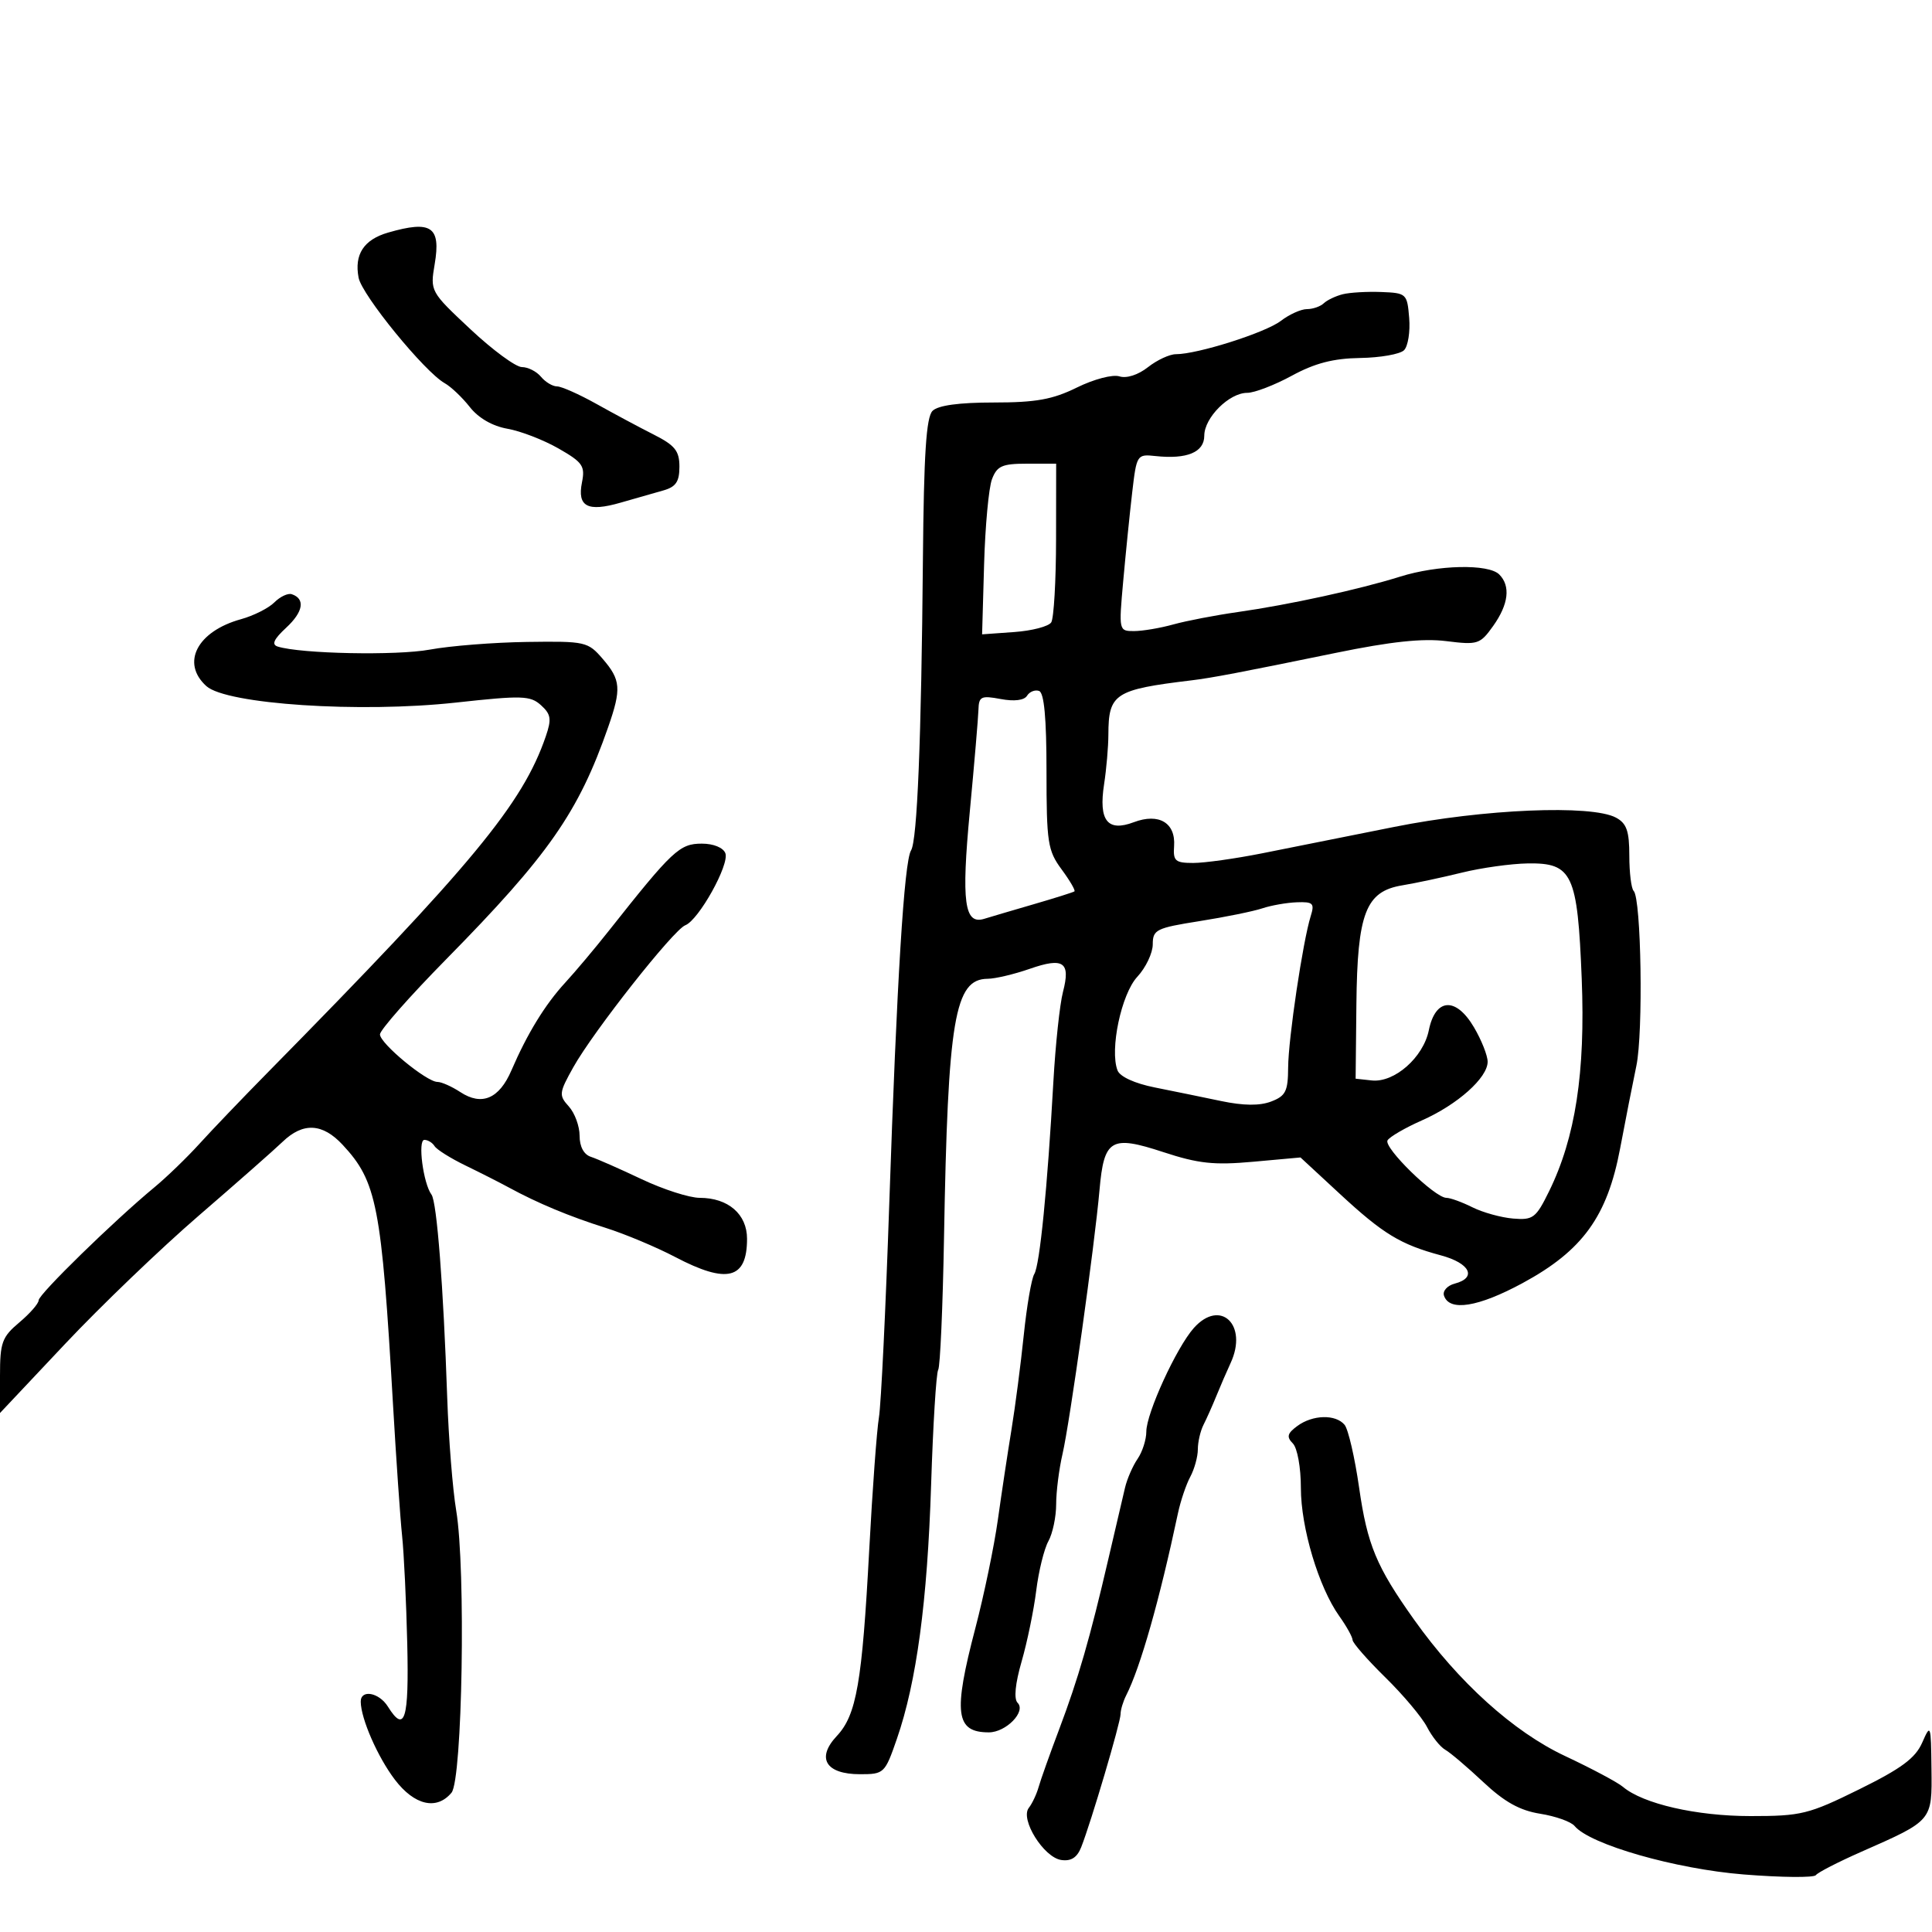 <svg xmlns="http://www.w3.org/2000/svg" width="300" height="300" viewBox="0 0 300 300" version="1.1">
	<path d="M 60.273 36.113 C 56.492 37.205, 54.990 39.498, 55.683 43.121 C 56.199 45.822, 65.935 57.750, 69.051 59.500 C 70.031 60.050, 71.789 61.721, 72.959 63.213 C 74.292 64.913, 76.471 66.168, 78.793 66.575 C 80.832 66.931, 84.399 68.309, 86.720 69.636 C 90.478 71.785, 90.878 72.362, 90.369 74.903 C 89.614 78.678, 91.235 79.532, 96.357 78.055 C 98.635 77.398, 101.625 76.543, 103 76.156 C 104.949 75.607, 105.500 74.796, 105.500 72.476 C 105.500 70.008, 104.817 69.155, 101.500 67.476 C 99.300 66.364, 95.306 64.226, 92.624 62.726 C 89.942 61.227, 87.185 60, 86.496 60 C 85.808 60, 84.685 59.325, 84 58.500 C 83.315 57.675, 81.983 57, 81.038 57 C 80.094 57, 76.500 54.357, 73.052 51.126 C 66.815 45.283, 66.786 45.229, 67.500 41.002 C 68.481 35.191, 66.980 34.175, 60.273 36.113 M 208.500 45.690 C 207.400 45.967, 206.072 46.600, 205.550 47.097 C 205.028 47.594, 203.851 48, 202.935 48 C 202.019 48, 200.197 48.823, 198.885 49.829 C 196.506 51.654, 185.962 55, 182.592 55 C 181.615 55, 179.661 55.908, 178.251 57.018 C 176.723 58.219, 174.930 58.795, 173.816 58.441 C 172.773 58.111, 169.855 58.877, 167.223 60.174 C 163.443 62.035, 160.863 62.500, 154.304 62.500 C 148.914 62.500, 145.661 62.945, 144.804 63.800 C 143.825 64.776, 143.453 70.501, 143.310 86.800 C 143.064 114.910, 142.429 130.497, 141.466 132.055 C 140.398 133.783, 139.260 152.262, 138.082 187 C 137.532 203.225, 136.811 218.117, 136.480 220.094 C 136.148 222.070, 135.472 231.295, 134.976 240.594 C 133.873 261.290, 133.001 266.306, 129.939 269.565 C 126.710 273.002, 128.227 275.500, 133.543 275.500 C 137.282 275.500, 137.411 275.376, 139.271 270 C 142.322 261.182, 144 248.719, 144.583 230.553 C 144.881 221.232, 145.376 213.200, 145.683 212.705 C 145.989 212.209, 146.395 202.960, 146.586 192.152 C 147.184 158.201, 148.227 152.020, 153.365 151.985 C 154.539 151.977, 157.481 151.281, 159.902 150.438 C 165.151 148.610, 166.266 149.387, 165.057 154.030 C 164.560 155.939, 163.889 162.225, 163.566 168 C 162.645 184.463, 161.453 196.459, 160.601 197.837 C 160.171 198.532, 159.438 202.790, 158.972 207.300 C 158.505 211.810, 157.645 218.425, 157.060 222 C 156.474 225.575, 155.523 231.875, 154.946 236 C 154.368 240.125, 152.794 247.703, 151.448 252.839 C 147.989 266.034, 148.374 269, 153.545 269 C 156.211 269, 159.366 265.766, 158.016 264.416 C 157.408 263.808, 157.634 261.467, 158.640 257.980 C 159.509 254.966, 160.527 250.025, 160.903 247 C 161.278 243.975, 162.129 240.517, 162.793 239.316 C 163.457 238.114, 164 235.533, 164 233.580 C 164 231.627, 164.446 228.110, 164.990 225.764 C 166.118 220.908, 169.974 193.386, 170.732 184.774 C 171.429 176.867, 172.505 176.228, 180.632 178.896 C 186.088 180.687, 188.507 180.947, 194.586 180.396 L 201.941 179.730 208.037 185.373 C 214.772 191.609, 217.451 193.239, 223.750 194.934 C 228.275 196.151, 229.378 198.406, 225.895 199.317 C 224.737 199.620, 223.984 200.460, 224.222 201.184 C 225.046 203.691, 229.532 202.973, 236.443 199.230 C 245.753 194.187, 249.582 188.893, 251.576 178.307 C 252.385 174.013, 253.518 168.250, 254.094 165.500 C 255.180 160.320, 254.856 139.523, 253.672 138.339 C 253.303 137.969, 253 135.507, 253 132.869 C 253 129.036, 252.582 127.847, 250.925 126.960 C 247.111 124.919, 230.371 125.621, 216.479 128.405 C 209.341 129.835, 200.115 131.679, 195.977 132.503 C 191.840 133.326, 187.030 134, 185.289 134 C 182.496 134, 182.146 133.693, 182.312 131.391 C 182.573 127.765, 179.950 126.203, 176.064 127.670 C 171.967 129.216, 170.572 127.434, 171.443 121.769 C 171.804 119.421, 172.103 115.958, 172.108 114.074 C 172.126 107.707, 173.080 107.083, 185 105.646 C 188.170 105.264, 192.557 104.429, 207.474 101.369 C 216 99.619, 220.928 99.097, 224.586 99.554 C 229.472 100.164, 229.829 100.049, 231.862 97.194 C 234.258 93.830, 234.591 90.991, 232.800 89.200 C 231.129 87.529, 223.268 87.702, 217.409 89.539 C 211.059 91.530, 200.164 93.907, 192.197 95.039 C 188.730 95.532, 184.230 96.397, 182.197 96.962 C 180.164 97.527, 177.423 97.991, 176.107 97.994 C 173.729 98, 173.718 97.952, 174.410 90.250 C 174.793 85.987, 175.419 79.800, 175.803 76.500 C 176.489 70.596, 176.547 70.505, 179.423 70.815 C 184.322 71.343, 187 70.226, 187 67.655 C 187 64.858, 190.864 61, 193.666 61 C 194.786 61, 197.907 59.802, 200.601 58.337 C 204.178 56.393, 207.039 55.651, 211.200 55.587 C 214.335 55.539, 217.403 54.997, 218.018 54.382 C 218.633 53.767, 218.993 51.517, 218.818 49.382 C 218.508 45.603, 218.393 45.496, 214.500 45.343 C 212.300 45.257, 209.600 45.413, 208.500 45.690 M 154.034 74.411 C 153.530 75.737, 152.978 81.700, 152.809 87.661 L 152.500 98.500 157.500 98.142 C 160.250 97.945, 162.831 97.270, 163.235 96.642 C 163.639 96.014, 163.976 90.213, 163.985 83.750 L 164 72 159.475 72 C 155.613 72, 154.816 72.353, 154.034 74.411 M 42.603 93.539 C 41.708 94.435, 39.376 95.610, 37.422 96.149 C 30.609 98.030, 28.066 102.940, 32.042 106.538 C 35.161 109.360, 55.900 110.730, 70.791 109.096 C 81.083 107.967, 82.350 108.006, 84.006 109.506 C 85.554 110.907, 85.670 111.656, 84.753 114.332 C 81.157 124.831, 73.341 134.276, 41.500 166.608 C 37.650 170.517, 32.911 175.467, 30.969 177.608 C 29.027 179.748, 25.877 182.792, 23.969 184.370 C 17.698 189.558, 6 200.976, 6 201.908 C 6 202.411, 4.650 203.958, 3 205.347 C 0.305 207.614, -0 208.457, 0 213.642 L 0 219.412 10.094 208.695 C 15.646 202.800, 24.983 193.839, 30.844 188.782 C 36.705 183.725, 42.574 178.555, 43.886 177.294 C 47.052 174.251, 50.065 174.398, 53.191 177.750 C 58.515 183.459, 59.240 187.186, 61.021 218 C 61.513 226.525, 62.152 235.750, 62.440 238.500 C 62.728 241.250, 63.087 248.787, 63.239 255.250 C 63.516 267.070, 62.858 269.204, 60.232 265 C 58.853 262.791, 55.991 262.282, 56.015 264.250 C 56.047 266.901, 58.664 272.871, 61.323 276.356 C 64.362 280.341, 67.816 281.131, 70.111 278.367 C 71.803 276.327, 72.348 243.554, 70.839 234.556 C 70.290 231.287, 69.663 223.412, 69.445 217.056 C 68.850 199.733, 67.836 186.623, 67.003 185.500 C 65.717 183.768, 64.836 177, 65.896 177 C 66.438 177, 67.152 177.437, 67.482 177.972 C 67.813 178.506, 69.977 179.862, 72.291 180.985 C 74.606 182.108, 77.625 183.639, 79 184.388 C 83.486 186.829, 88.399 188.879, 94 190.647 C 97.025 191.602, 101.908 193.647, 104.852 195.191 C 112.912 199.422, 116 198.636, 116 192.357 C 116 188.537, 113.067 186, 108.650 186 C 107.053 186, 102.990 184.694, 99.623 183.099 C 96.255 181.503, 92.713 179.942, 91.750 179.630 C 90.655 179.275, 90 178.051, 90 176.360 C 90 174.874, 89.247 172.826, 88.327 171.809 C 86.756 170.073, 86.798 169.702, 89.018 165.730 C 92.125 160.171, 104.580 144.375, 106.411 143.673 C 108.497 142.872, 113.303 134.233, 112.634 132.488 C 112.299 131.617, 110.787 131, 108.986 131 C 105.525 131, 104.438 132.018, 94.554 144.512 C 92.384 147.255, 89.329 150.889, 87.765 152.587 C 84.646 155.976, 81.872 160.499, 79.412 166.212 C 77.514 170.618, 74.817 171.765, 71.486 169.583 C 70.158 168.712, 68.557 168, 67.929 168 C 66.232 168, 59 162.022, 59 160.619 C 59 159.952, 63.628 154.702, 69.285 148.953 C 85.177 132.801, 89.832 126.130, 94.438 112.901 C 96.509 106.956, 96.400 105.577, 93.607 102.330 C 91.288 99.634, 90.924 99.552, 81.847 99.679 C 76.695 99.751, 69.893 100.288, 66.730 100.873 C 61.589 101.823, 46.700 101.524, 43.123 100.398 C 42.134 100.087, 42.507 99.259, 44.449 97.460 C 47.099 95.004, 47.432 92.977, 45.304 92.268 C 44.714 92.071, 43.499 92.644, 42.603 93.539 M 159.477 108.037 C 159.037 108.749, 157.495 108.940, 155.385 108.544 C 152.348 107.975, 151.993 108.146, 151.933 110.205 C 151.896 111.467, 151.293 118.575, 150.592 126 C 149.263 140.091, 149.739 143.632, 152.836 142.672 C 153.751 142.389, 157.200 141.372, 160.500 140.412 C 163.800 139.453, 166.652 138.553, 166.838 138.413 C 167.024 138.272, 166.124 136.731, 164.838 134.988 C 162.692 132.078, 162.500 130.829, 162.500 119.748 C 162.500 111.494, 162.134 107.555, 161.342 107.287 C 160.705 107.071, 159.866 107.409, 159.477 108.037 M 227 135.501 C 223.975 136.247, 219.814 137.135, 217.752 137.474 C 212.066 138.408, 210.767 141.775, 210.620 155.952 L 210.500 167.500 213 167.771 C 216.515 168.152, 221.007 164.205, 221.866 159.981 C 222.886 154.967, 226.065 154.751, 228.870 159.505 C 230.042 161.490, 231 163.904, 231 164.870 C 231 167.355, 226.316 171.532, 220.791 173.975 C 218.202 175.120, 215.802 176.512, 215.458 177.068 C 214.781 178.164, 222.798 186, 224.596 186 C 225.199 186, 227.016 186.660, 228.634 187.467 C 230.252 188.275, 233.094 189.062, 234.949 189.217 C 238.052 189.477, 238.499 189.140, 240.532 185 C 244.635 176.645, 246.188 166.541, 245.608 151.968 C 244.960 135.681, 244.157 133.966, 237.227 134.072 C 234.627 134.112, 230.025 134.755, 227 135.501 M 196 141.050 C 194.625 141.510, 190.238 142.403, 186.250 143.034 C 179.532 144.097, 179 144.362, 179 146.634 C 179 147.984, 177.919 150.253, 176.599 151.677 C 174.120 154.350, 172.293 162.994, 173.527 166.210 C 173.902 167.187, 176.195 168.236, 179.324 168.861 C 182.171 169.430, 186.806 170.379, 189.625 170.971 C 193.089 171.697, 195.602 171.722, 197.375 171.047 C 199.638 170.187, 200.003 169.459, 200.022 165.775 C 200.044 161.322, 202.305 146.156, 203.528 142.250 C 204.151 140.263, 203.898 140.012, 201.367 140.106 C 199.790 140.165, 197.375 140.589, 196 141.050 M 185.380 206.208 C 182.689 209.221, 178 219.449, 178 222.305 C 178 223.542, 177.390 225.443, 176.646 226.527 C 175.901 227.612, 175.022 229.625, 174.694 231 C 174.366 232.375, 173.209 237.325, 172.124 242 C 169.254 254.363, 167.449 260.619, 164.476 268.500 C 163.023 272.350, 161.582 276.400, 161.273 277.500 C 160.964 278.600, 160.279 280.053, 159.751 280.729 C 158.372 282.493, 162.066 288.422, 164.791 288.818 C 166.323 289.041, 167.255 288.440, 167.894 286.818 C 169.420 282.946, 174 267.463, 174 266.177 C 174 265.515, 174.397 264.191, 174.883 263.236 C 177.076 258.925, 180.046 248.475, 182.907 235 C 183.315 233.075, 184.179 230.517, 184.825 229.316 C 185.471 228.114, 186 226.196, 186 225.052 C 186 223.909, 186.397 222.191, 186.883 221.236 C 187.369 220.281, 188.269 218.262, 188.883 216.750 C 189.497 215.238, 190.490 212.942, 191.089 211.649 C 193.833 205.726, 189.500 201.596, 185.380 206.208 M 201.441 221.433 C 199.885 222.581, 199.748 223.117, 200.750 224.133 C 201.453 224.845, 202 227.871, 202 231.043 C 202 237.227, 204.763 246.454, 207.959 250.943 C 209.082 252.519, 210.012 254.189, 210.026 254.654 C 210.040 255.119, 212.327 257.732, 215.108 260.460 C 217.890 263.188, 220.803 266.653, 221.583 268.160 C 222.362 269.667, 223.636 271.260, 224.414 271.700 C 225.192 272.140, 227.853 274.401, 230.328 276.724 C 233.618 279.812, 235.994 281.134, 239.164 281.638 C 241.549 282.017, 243.950 282.872, 244.500 283.538 C 246.870 286.409, 260.157 290.217, 270.765 291.066 C 276.632 291.536, 281.672 291.583, 281.966 291.171 C 282.260 290.758, 285.425 289.131, 289 287.555 C 300.146 282.640, 300.012 282.799, 299.918 274.635 C 299.840 267.742, 299.791 267.605, 298.478 270.596 C 297.422 273.004, 295.248 274.615, 288.696 277.846 C 280.826 281.727, 279.715 282, 271.814 282 C 263.416 282, 255.124 280.098, 252 277.454 C 251.175 276.756, 247.125 274.600, 243 272.663 C 235.002 268.907, 226.482 261.209, 219.579 251.500 C 213.716 243.254, 212.322 239.906, 211.043 231 C 210.371 226.325, 209.357 221.938, 208.789 221.250 C 207.406 219.578, 203.833 219.667, 201.441 221.433" stroke="none" fill="black" fill-rule="evenodd"/>
</svg>